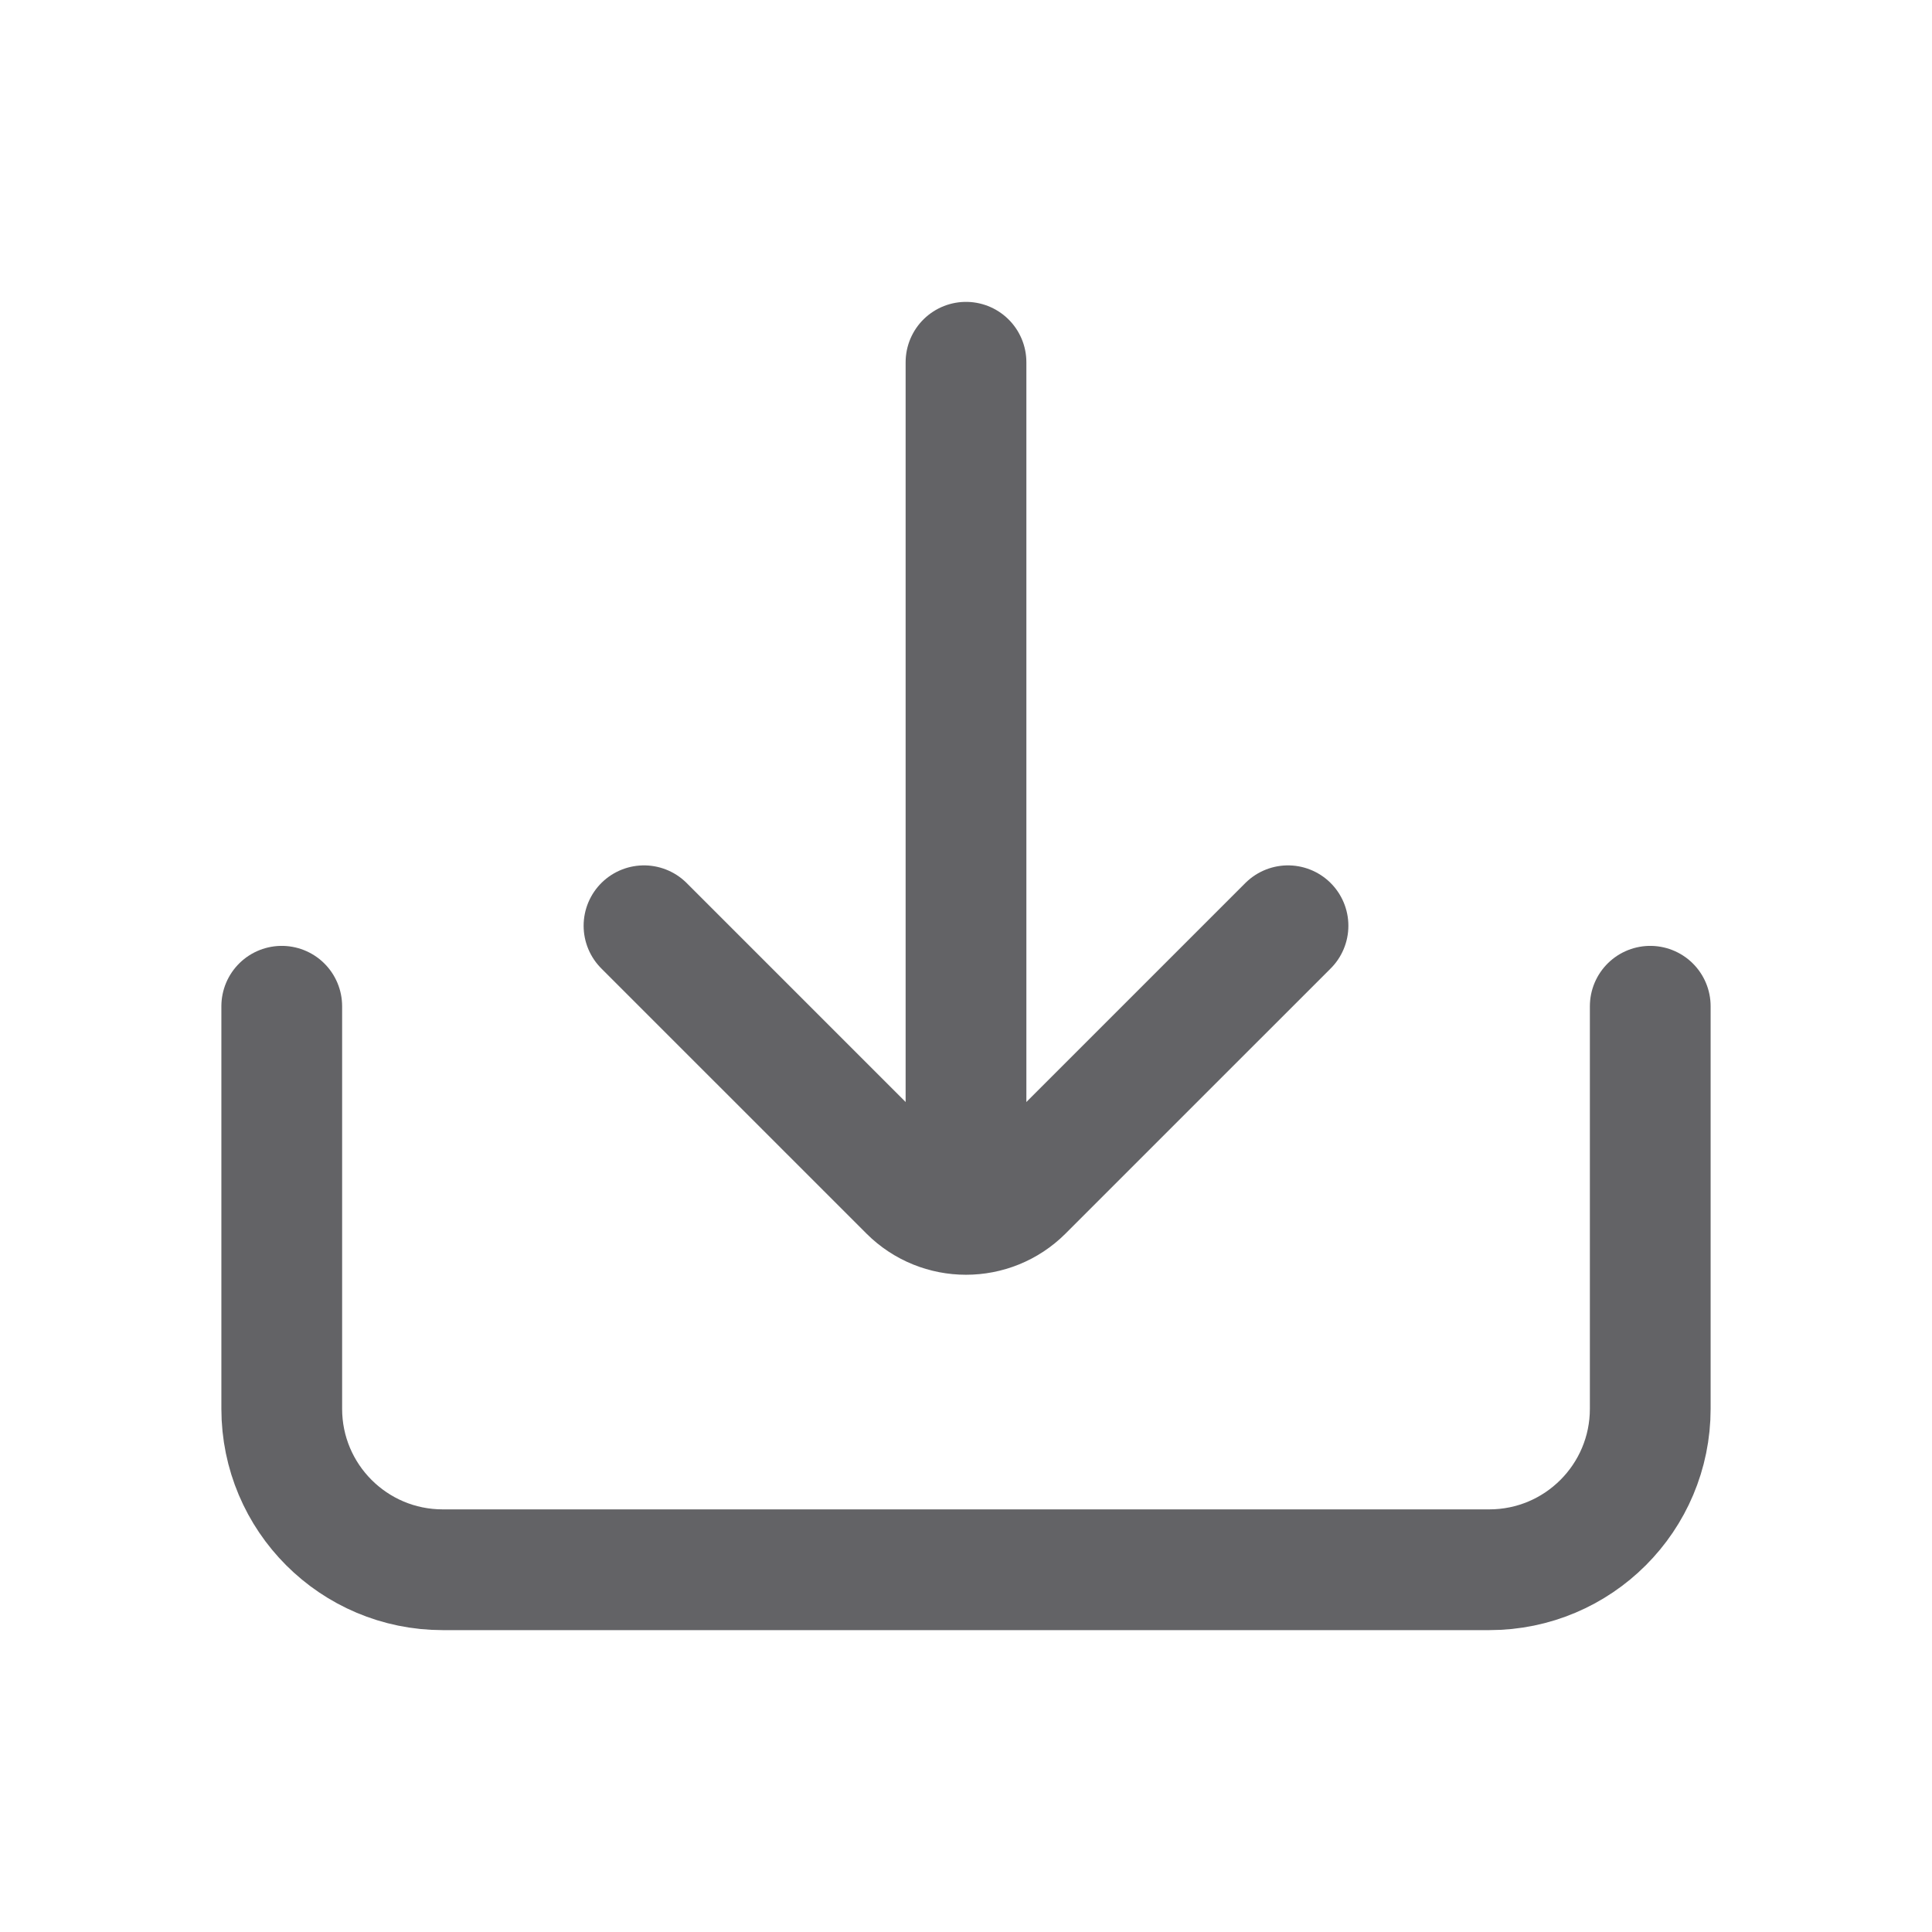 <svg width="24" height="24" viewBox="0 0 24 24" fill="none" xmlns="http://www.w3.org/2000/svg">
<path d="M3.5 12.5V17.5C3.5 18.605 4.395 19.5 5.5 19.5H18.5C19.605 19.5 20.5 18.605 20.5 17.5V12.5" stroke="#636366" stroke-width="1.5" stroke-linecap="round"/>
<path d="M8 11.5L11.293 14.793C11.683 15.183 12.317 15.183 12.707 14.793L14 13.5L16 11.5" stroke="#636366" stroke-width="1.5" stroke-linecap="round"/>
<path d="M12 4.5L12 14.5" stroke="#636366" stroke-width="1.5" stroke-linecap="round"/>
</svg>
